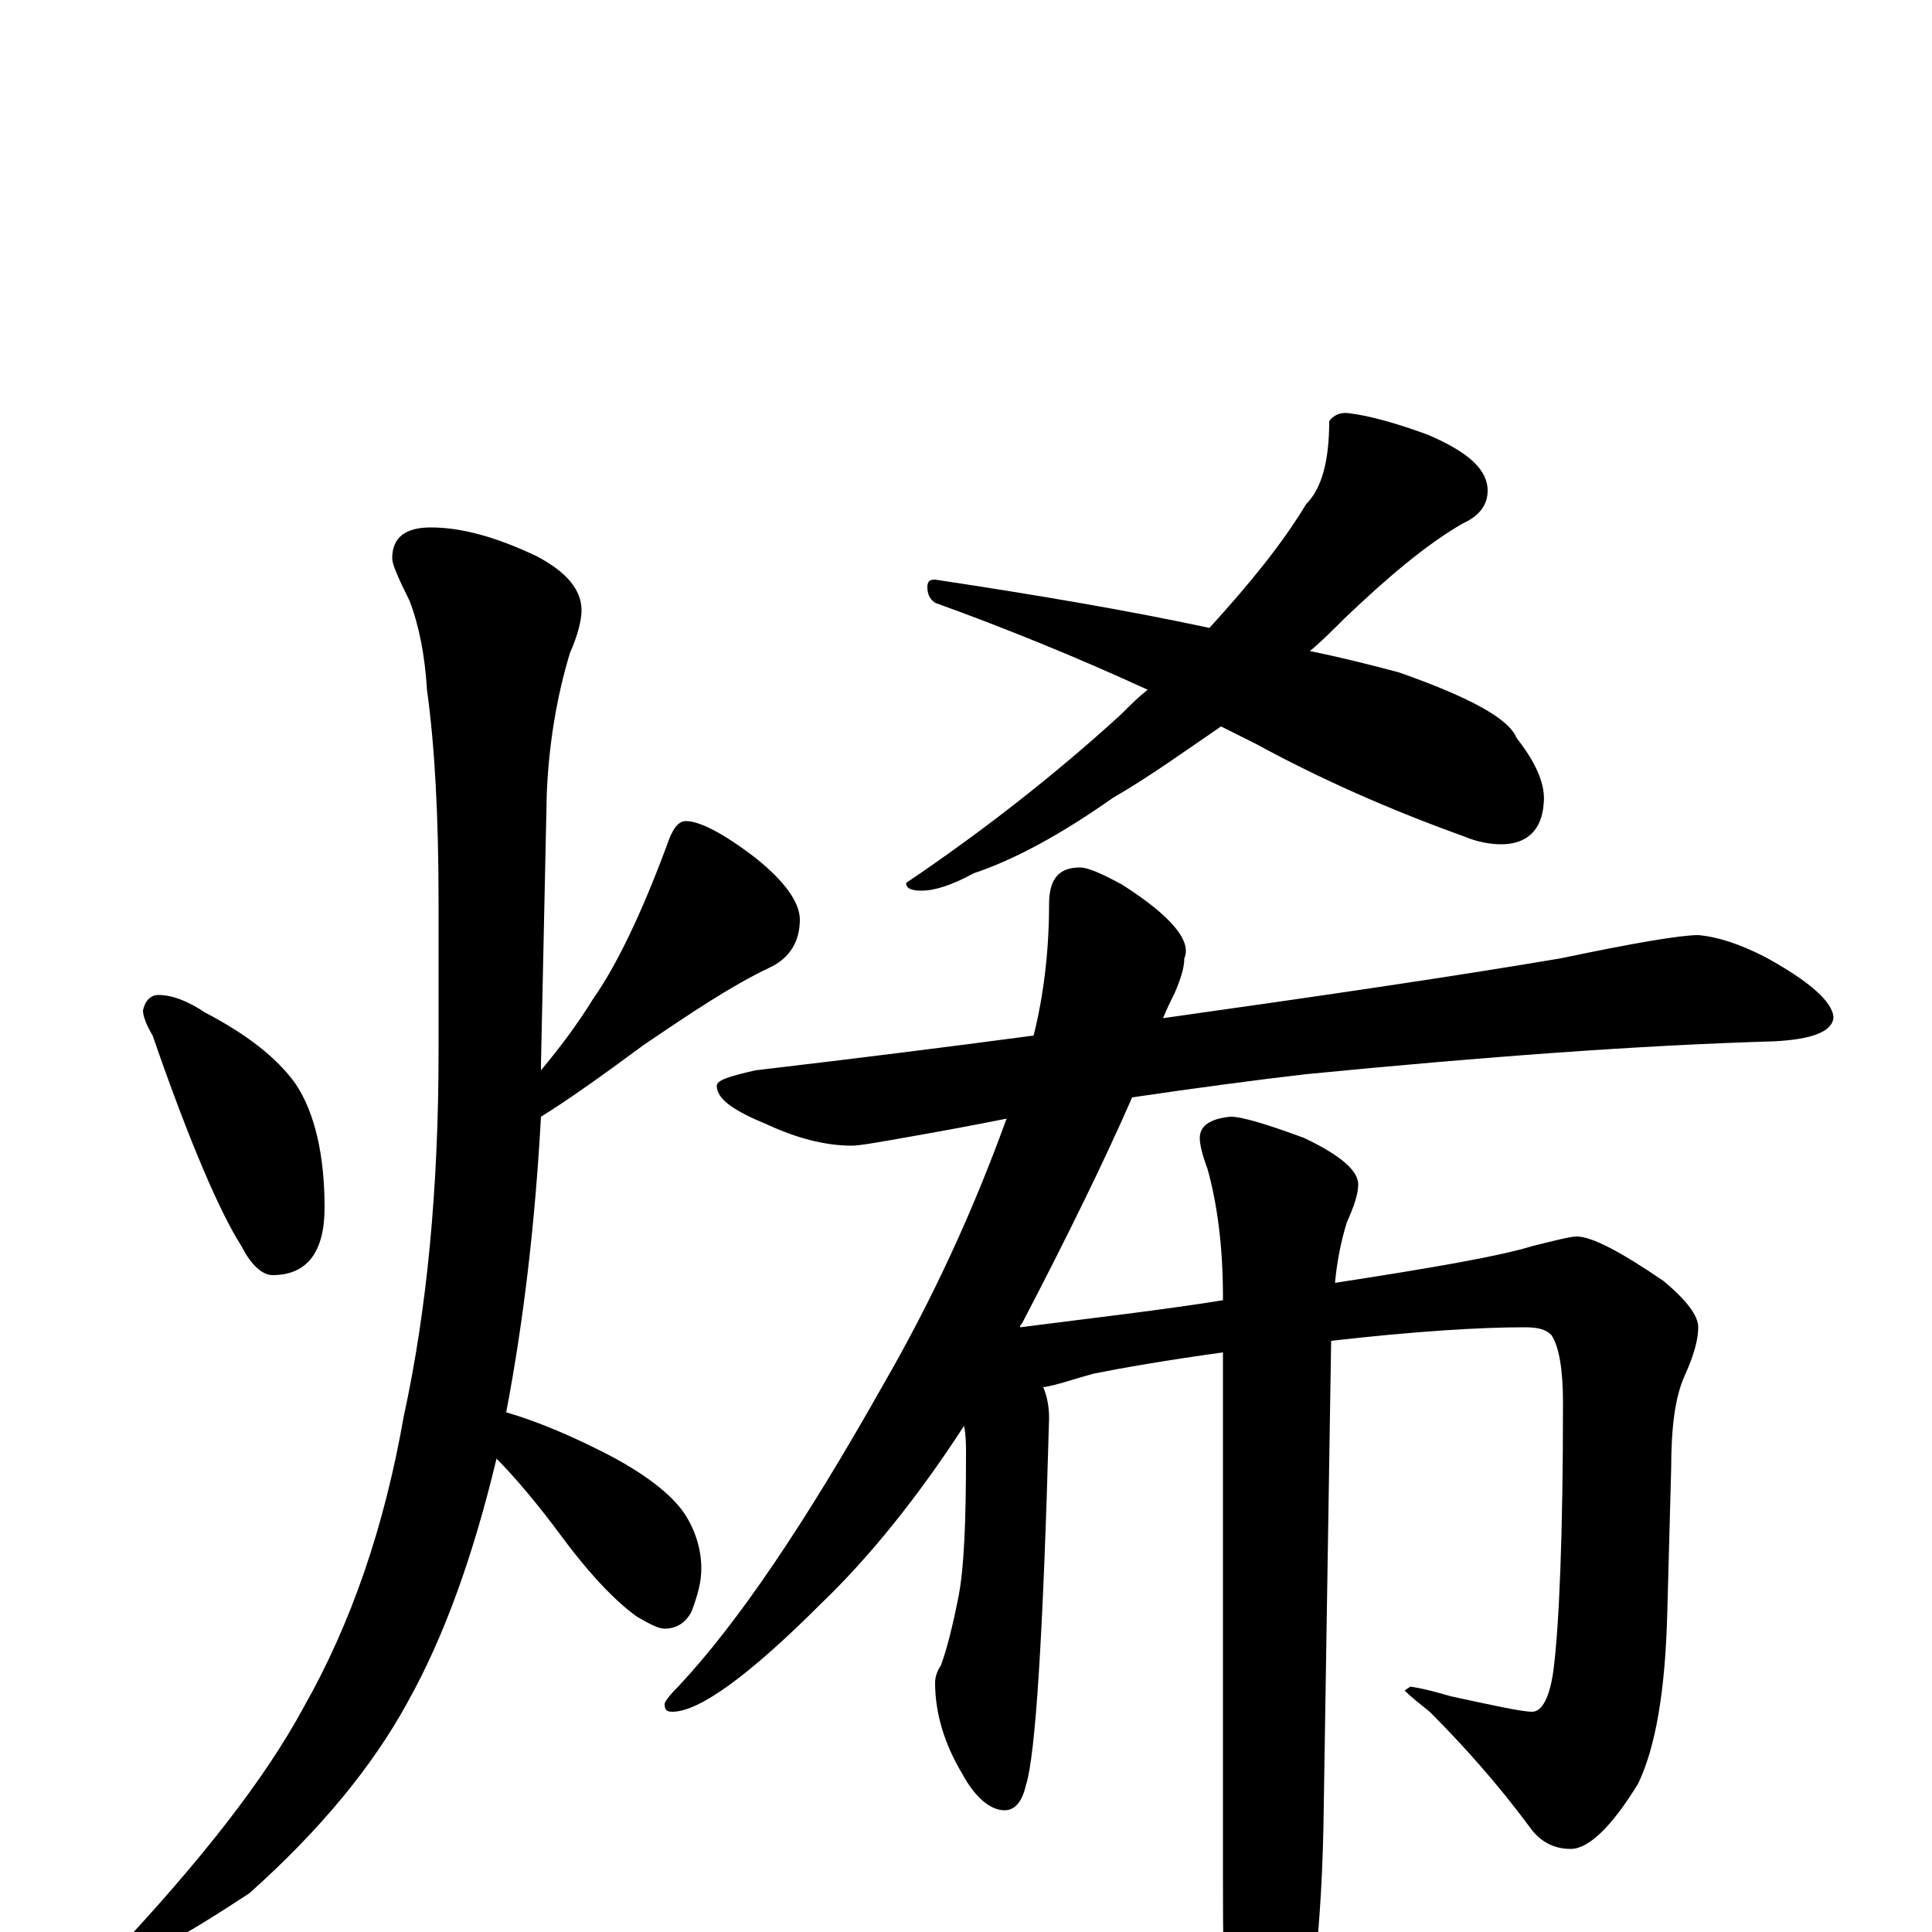 <?xml version="1.0" encoding="utf-8" ?>
<!DOCTYPE svg PUBLIC "-//W3C//DTD SVG 1.1//EN" "http://www.w3.org/Graphics/SVG/1.1/DTD/svg11.dtd">
<svg version="1.1" id="Layer_1" xmlns="http://www.w3.org/2000/svg" xmlns:xlink="http://www.w3.org/1999/xlink" x="0px" y="145px" width="1000px" height="1000px" viewBox="0 0 1000 1000" enable-background="new 0 0 1000 1000" xml:space="preserve">
<g id="Layer_1">
<path id="glyph" transform="matrix(1 0 0 -1 0 1000)" d="M82,485C89,485 97,482 106,476C127,465 143,453 153,439C163,424 168,402 168,375C168,352 159,340 141,340C136,340 130,345 125,355C114,372 98,409 79,464C76,469 74,474 74,477C75,482 78,485 82,485M223,727C239,727 257,722 278,712C293,704 301,695 301,684C301,679 299,671 295,662C288,639 284,614 283,589l-3,-140C280,448 280,447 280,446C290,458 299,470 307,483C319,500 332,527 345,562C348,571 351,575 355,575C362,575 374,569 391,556C406,544 414,533 414,524C414,513 409,504 398,499C379,490 358,476 333,459C310,442 293,430 280,422C277,367 271,316 262,269C279,264 295,257 311,249C333,238 347,227 354,217C360,208 363,198 363,188C363,181 361,174 358,166C355,160 350,157 344,157C341,157 337,159 330,163C320,170 307,183 292,203C278,222 266,236 257,245C245,195 230,153 211,119C193,86 166,53 129,20C94,-3 72,-15 63,-15C60,-15 59,-14 59,-11C104,37 137,79 157,116C182,160 199,210 209,267C221,322 227,385 227,456l0,77C227,578 225,614 221,643C220,660 217,676 212,689C206,701 203,708 203,711C203,722 210,727 223,727M699,786C707,785 720,782 739,775C760,766 770,757 770,746C770,739 766,733 757,729C738,718 718,701 696,680C690,674 684,668 678,663C693,660 709,656 724,652C761,639 781,628 785,618C796,604 800,593 799,584C798,570 790,563 777,563C772,563 765,564 758,567C719,581 683,597 650,615C644,618 638,621 632,624C613,611 595,598 576,587C549,568 525,555 504,548C493,542 484,539 477,539C472,539 469,540 469,543C509,570 546,599 580,630C585,635 589,639 594,643C557,660 520,675 484,688C481,690 480,693 480,696C480,699 481,700 484,700C537,692 584,684 626,675C647,698 664,719 676,739C684,747 688,761 688,782C690,785 694,787 699,786M879,516C890,515 901,511 913,505C937,492 949,481 949,473C948,466 938,462 918,461C849,459 768,453 676,444C650,441 620,437 586,432C572,400 553,361 529,315C528,314 528,314 528,313C567,318 602,322 633,327l0,2C633,355 630,377 625,395C622,403 621,408 621,411C621,417 626,421 637,422C643,422 656,418 675,411C694,402 703,394 703,387C703,382 701,376 697,367C694,357 692,347 691,336C743,344 777,350 793,355C805,358 813,360 816,360C824,360 839,352 861,337C873,327 879,319 879,313C879,307 877,299 872,288C867,277 865,261 865,240l-2,-74C862,125 857,96 848,77C834,54 822,43 813,43C804,43 797,47 792,54C775,77 757,97 740,114C735,118 730,122 727,125l3,2C737,126 744,124 751,122C774,117 788,114 793,114C798,114 802,121 804,135C807,158 809,205 809,274C809,291 807,303 803,309C800,312 796,313 789,313C766,313 733,311 689,306l-4,-252C684,7 680,-35 672,-70C665,-101 658,-117 652,-117C645,-117 640,-107 637,-88C634,-59 633,-22 633,25l0,275C604,296 581,292 566,289C555,286 547,283 540,282C542,277 543,272 543,266C540,155 536,91 531,76C529,67 525,63 520,63C513,63 505,69 498,82C489,97 484,113 484,129C484,132 485,135 487,138C490,146 493,158 496,173C499,188 500,212 500,247C500,252 500,257 499,262C475,225 450,194 425,170C388,133 362,114 348,114C345,114 344,115 344,118C344,119 346,122 351,127C382,160 417,212 457,283C483,328 504,374 521,421C506,418 490,415 473,412C456,409 445,407 441,407C427,407 412,411 397,418C380,425 371,431 371,438C371,441 378,443 391,446C442,452 490,458 535,464C540,484 543,507 543,532C543,545 548,551 559,551C563,551 570,548 581,542C606,526 617,513 613,504C613,499 611,493 608,486C606,482 604,478 602,473C680,484 749,494 808,504C846,512 870,516 879,516z"/>
</g>
</svg>
